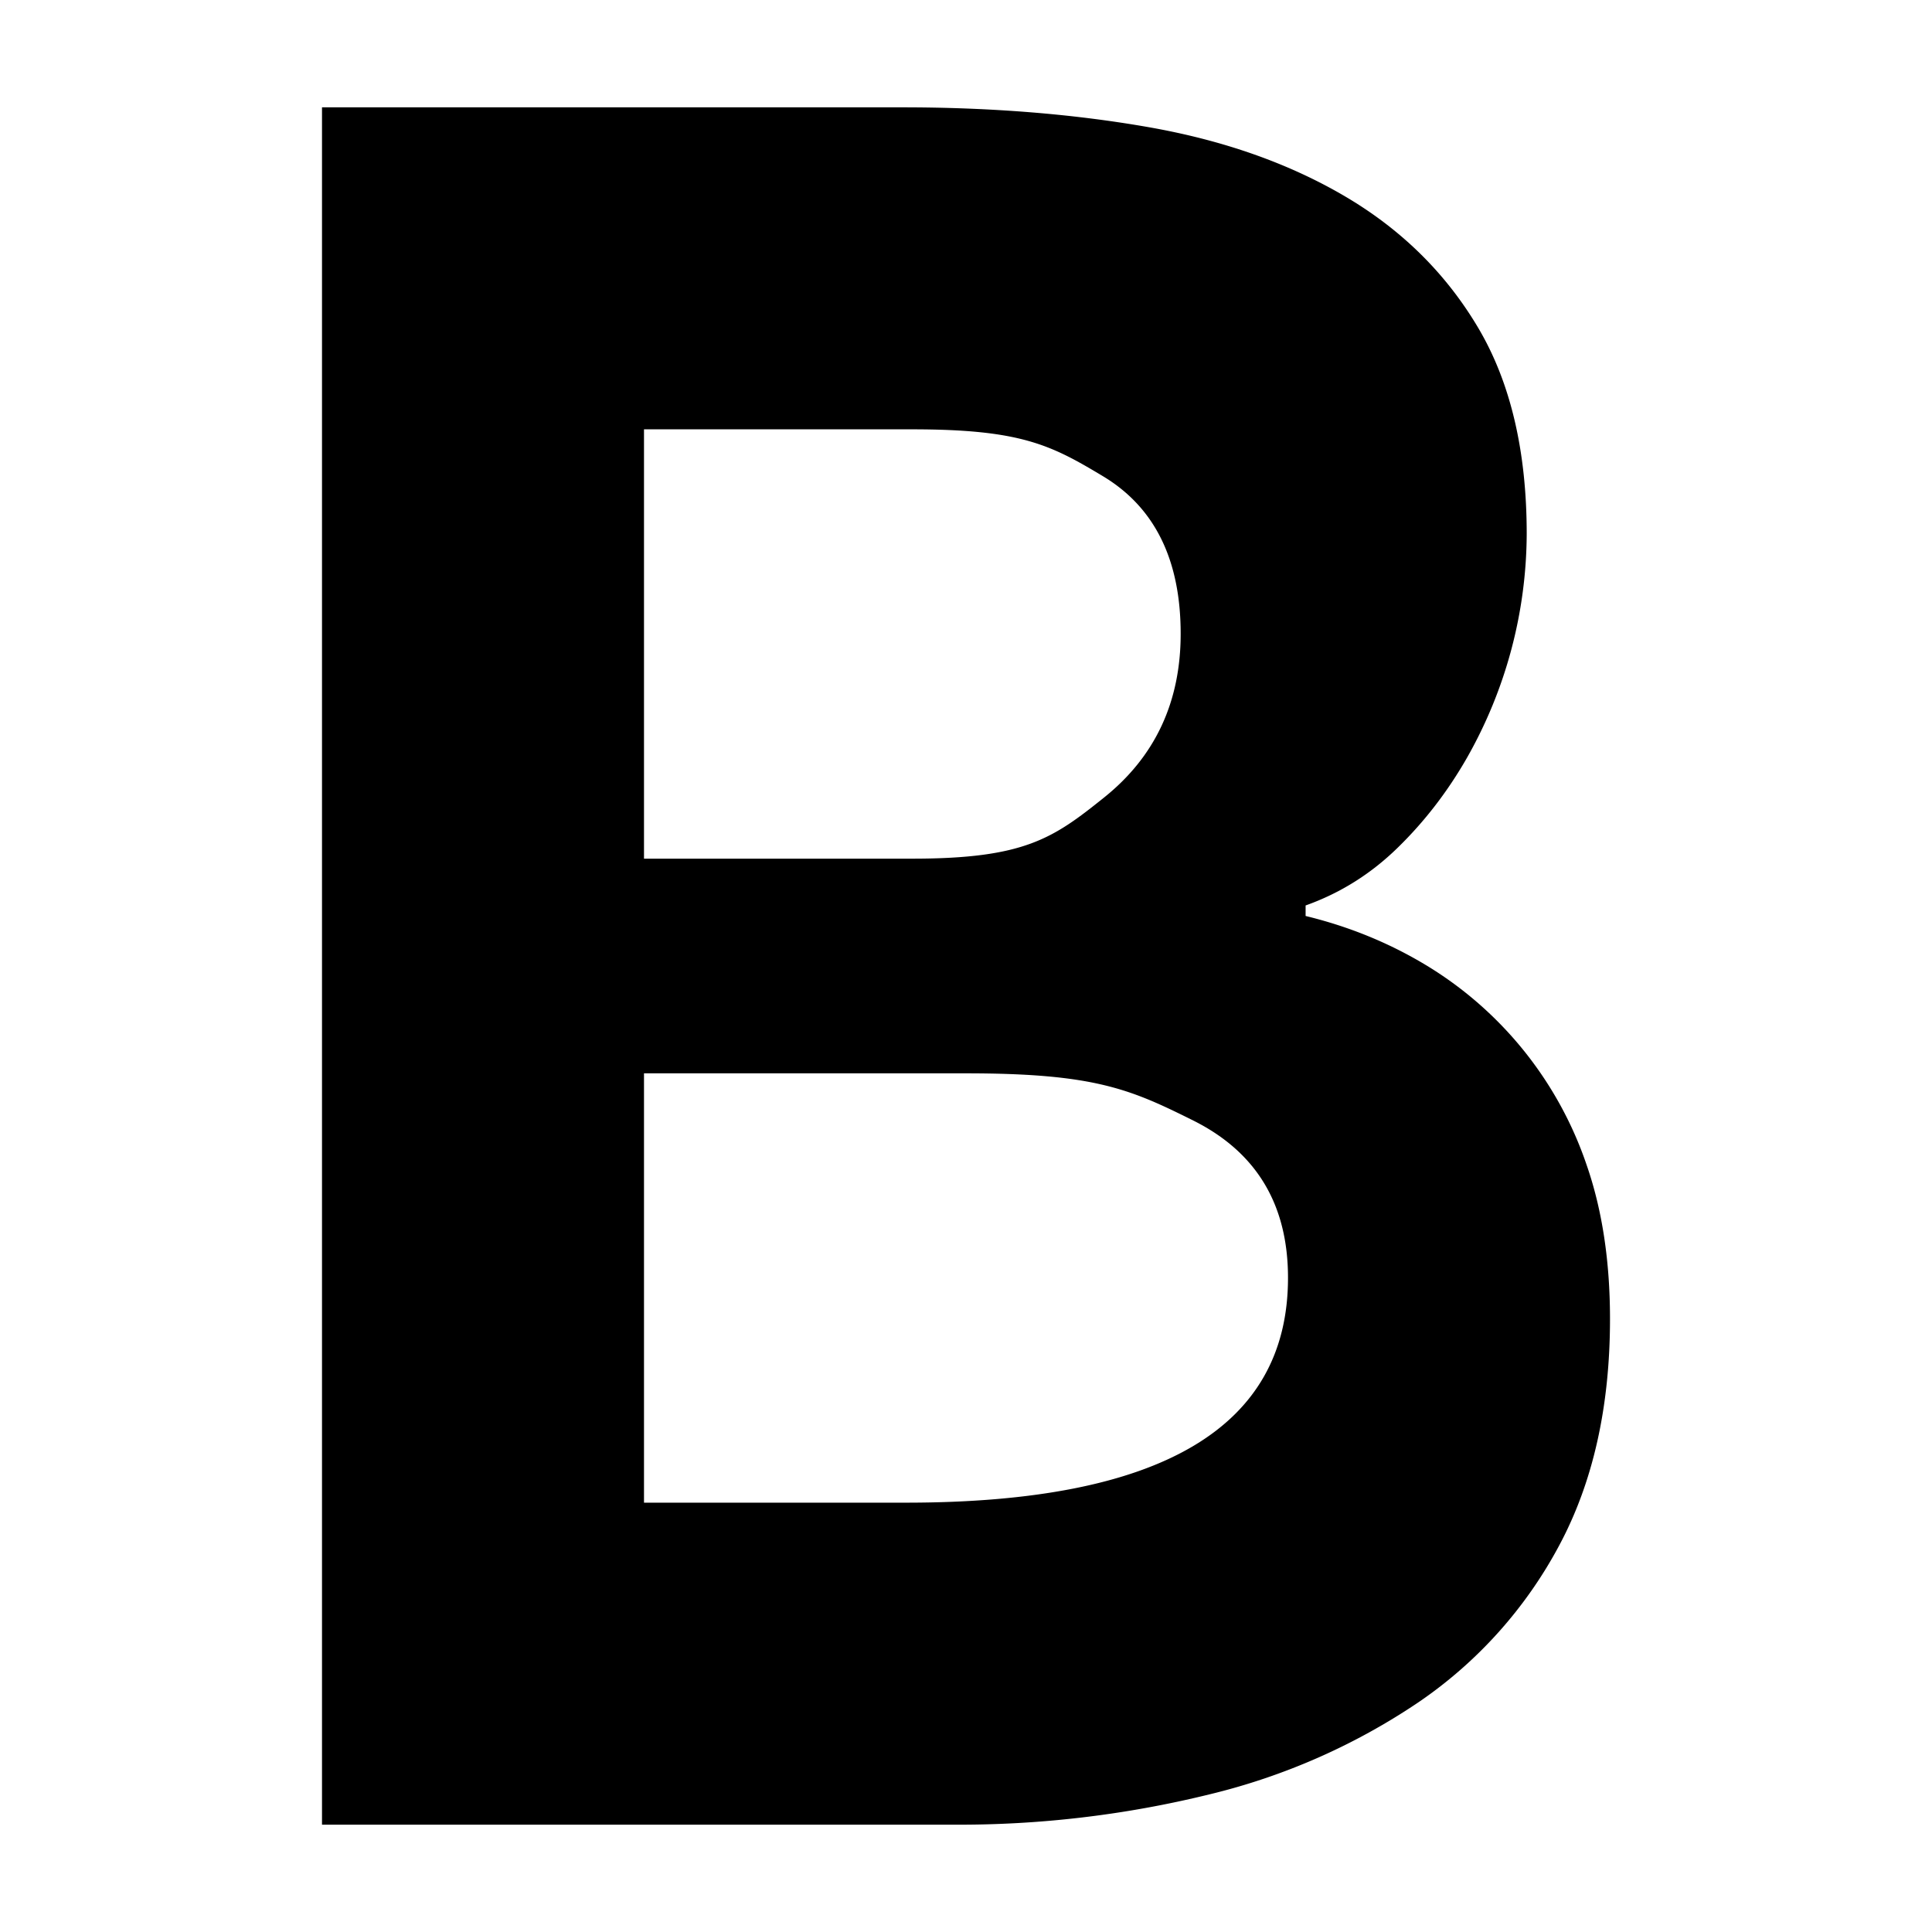 <svg xmlns="http://www.w3.org/2000/svg" fill="none" viewBox="0 0 18 18"><path fill="currentColor" fill-rule="evenodd" d="M3 17V1h5.406c.824 0 1.588.061 2.291.184.703.123 1.317.34 1.842.65.526.311.938.72 1.237 1.227.299.508.448 1.146.448 1.914a4.254 4.254 0 0 1-.557 2.086c-.178.311-.392.59-.643.835-.25.245-.537.425-.86.54v.098c.404.098.775.25 1.115.454a3.481 3.481 0 0 1 1.503 1.865c.145.417.218.896.218 1.435 0 .818-.158 1.522-.473 2.11a4.104 4.104 0 0 1-1.309 1.46 5.994 5.994 0 0 1-1.951.86 9.762 9.762 0 0 1-2.4.282H3zm3-9h2.5c1.047 0 1.313-.19 1.788-.571.475-.381.712-.89.712-1.524 0-.69-.242-1.18-.727-1.47C9.79 4.145 9.508 4 8.5 4H6v4zm2.441 6H6v-4h3c1.196 0 1.53.147 2.118.44.588.294.882.782.882 1.465C12 13.302 10.814 14 8.441 14z" clip-rule="evenodd"/></svg>